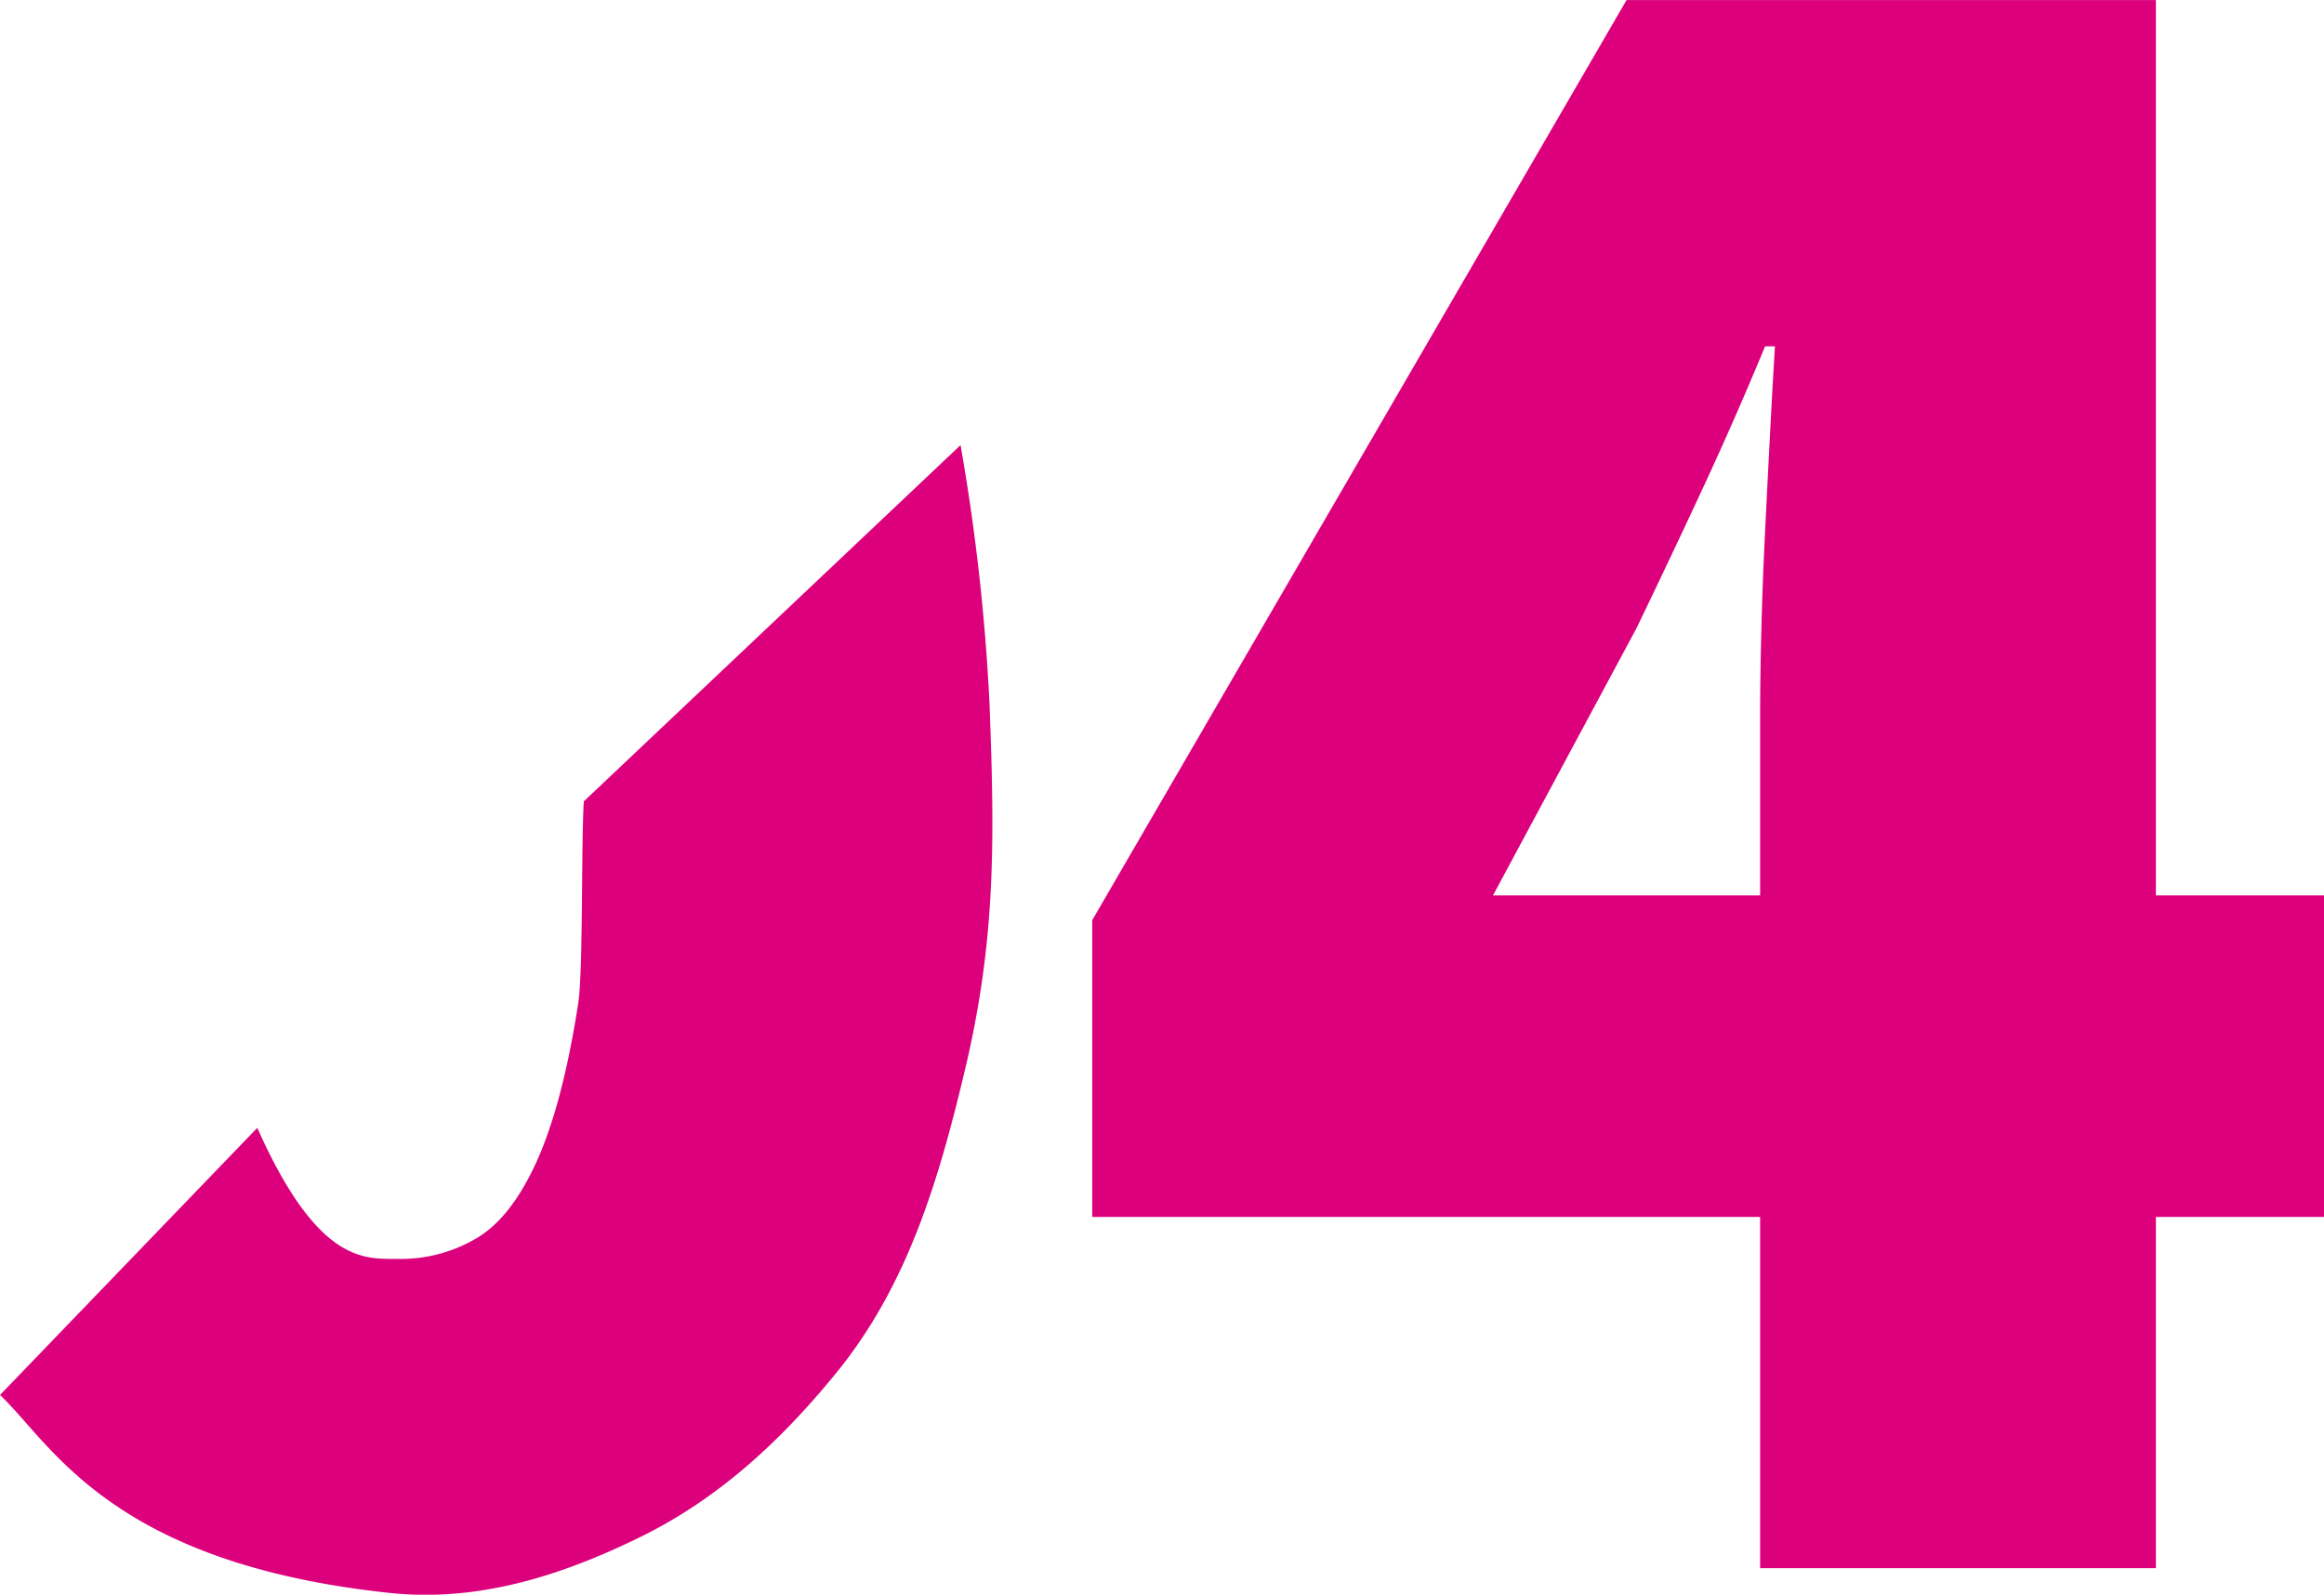 <svg xmlns="http://www.w3.org/2000/svg" width="234.875" height="161.188" viewBox="0 0 234.875 161.188">
<defs>
    <style>
      .cls-1 {
        fill: #dc007c;
        fill-rule: evenodd;
      }
    </style>
  </defs>
  <path id="_404_copy" data-name="404 copy" class="cls-1" d="M462.887,550.008v35.5h-40v-35.5h-67.5v-30l54-93h53.5v90.5h17v32.5h-17Zm-39.5-88q-3,7.254-6.25,14.25t-6.75,14.25l-14.5,27h27v-18q0-4,.125-8.875t0.375-9.875q0.246-5,.5-9.875t0.5-8.875h-1ZM329.632,565.625c-5.817,7.183-12.206,12.949-19.9,16.722s-16.2,6.633-25.341,5.661c-28.258-3-34.18-15.092-39.389-20.008l26-27c6.289,14.112,11.086,13.189,14.389,13.249a14.936,14.936,0,0,0,7.563-1.975q3.582-1.974,6.235-7.768t4.246-16.063c0.508-3.274.3-16.2,0.567-20.443l38.076-36.011A210.424,210.424,0,0,1,345,498c0.548,14.212.627,24.1-2.5,37.24C339.885,546.228,336.755,556.829,329.632,565.625Z" transform="translate(-245 -427)"/>
</svg>
